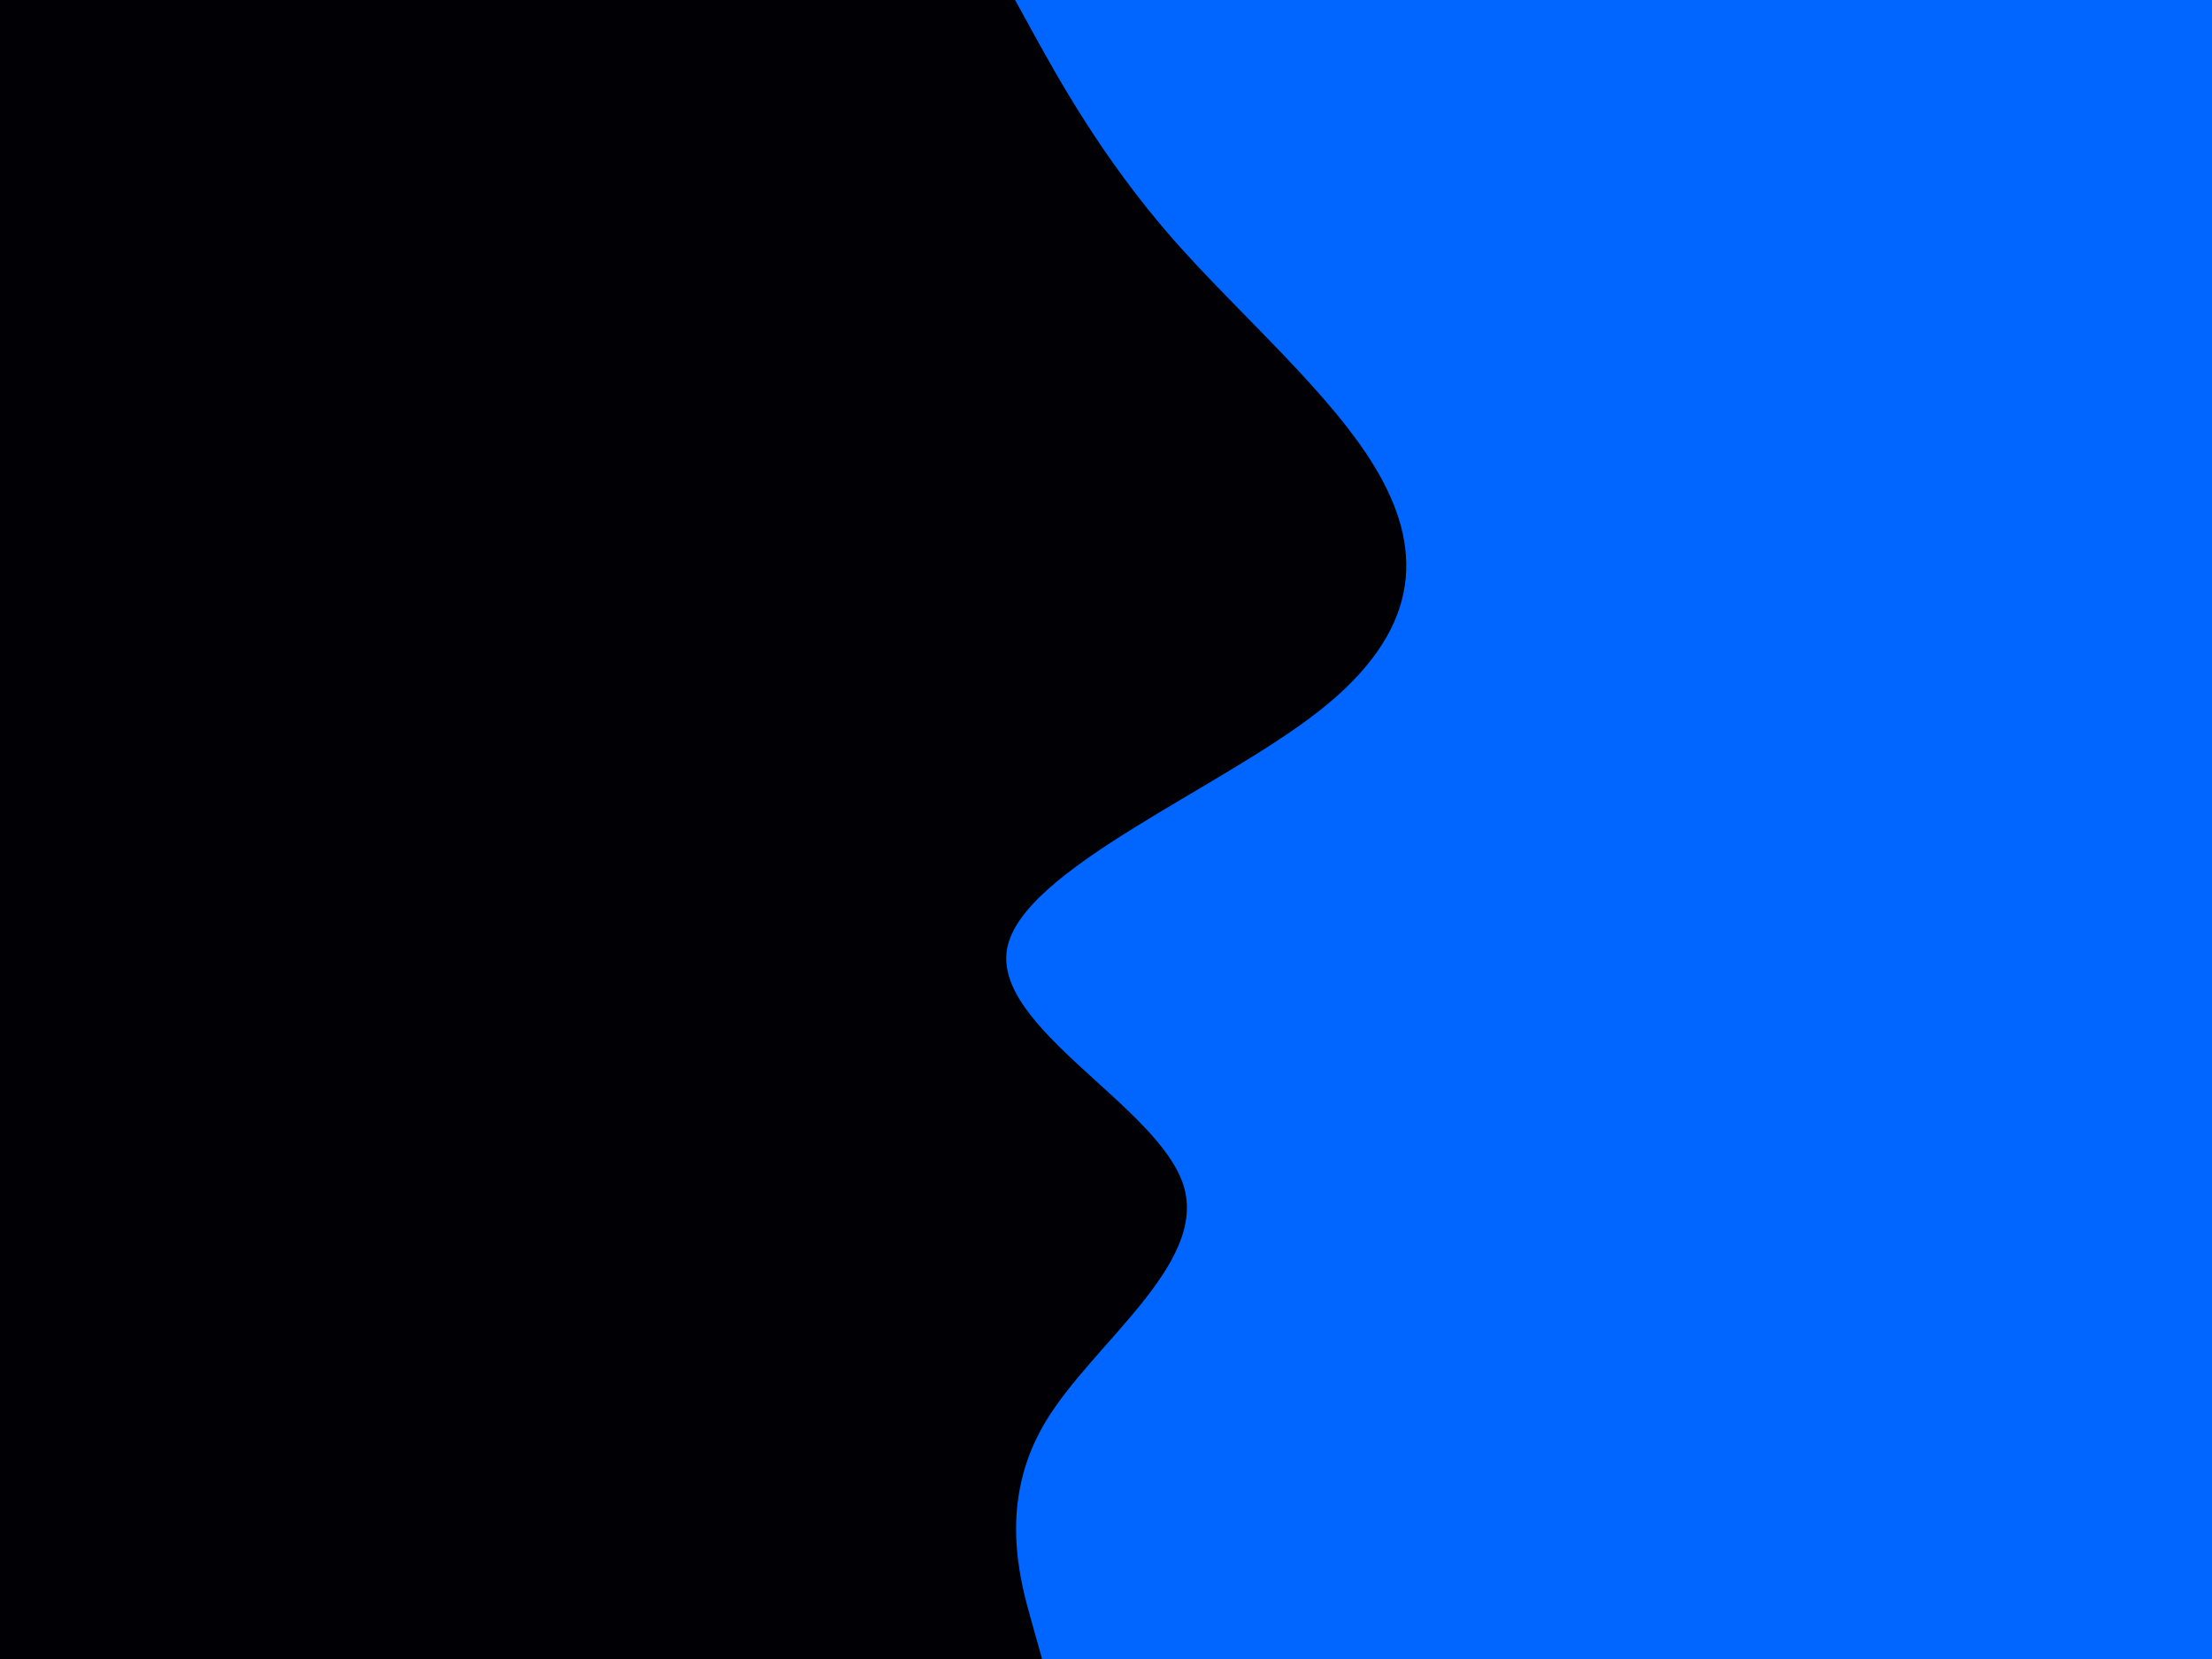<svg id="visual" viewBox="0 0 900 675" width="900" height="675" xmlns="http://www.w3.org/2000/svg" xmlns:xlink="http://www.w3.org/1999/xlink" version="1.1"><rect x="0" y="0" width="900" height="675" fill="#000005"></rect><path d="M424 675L419.5 659C415 643 406 611 425.2 578.8C444.3 546.7 491.7 514.3 481.5 482.2C471.3 450 403.7 418 409.8 385.8C416 353.7 496 321.3 536.8 289.2C577.7 257 579.3 225 561 192.8C542.7 160.7 504.3 128.3 476.3 96.2C448.3 64 430.7 32 421.8 16L413 0L900 0L900 16C900 32 900 64 900 96.2C900 128.3 900 160.7 900 192.8C900 225 900 257 900 289.2C900 321.3 900 353.7 900 385.8C900 418 900 450 900 482.2C900 514.3 900 546.7 900 578.8C900 611 900 643 900 659L900 675Z" fill="#0066FF" stroke-linecap="round" stroke-linejoin="miter"></path></svg>